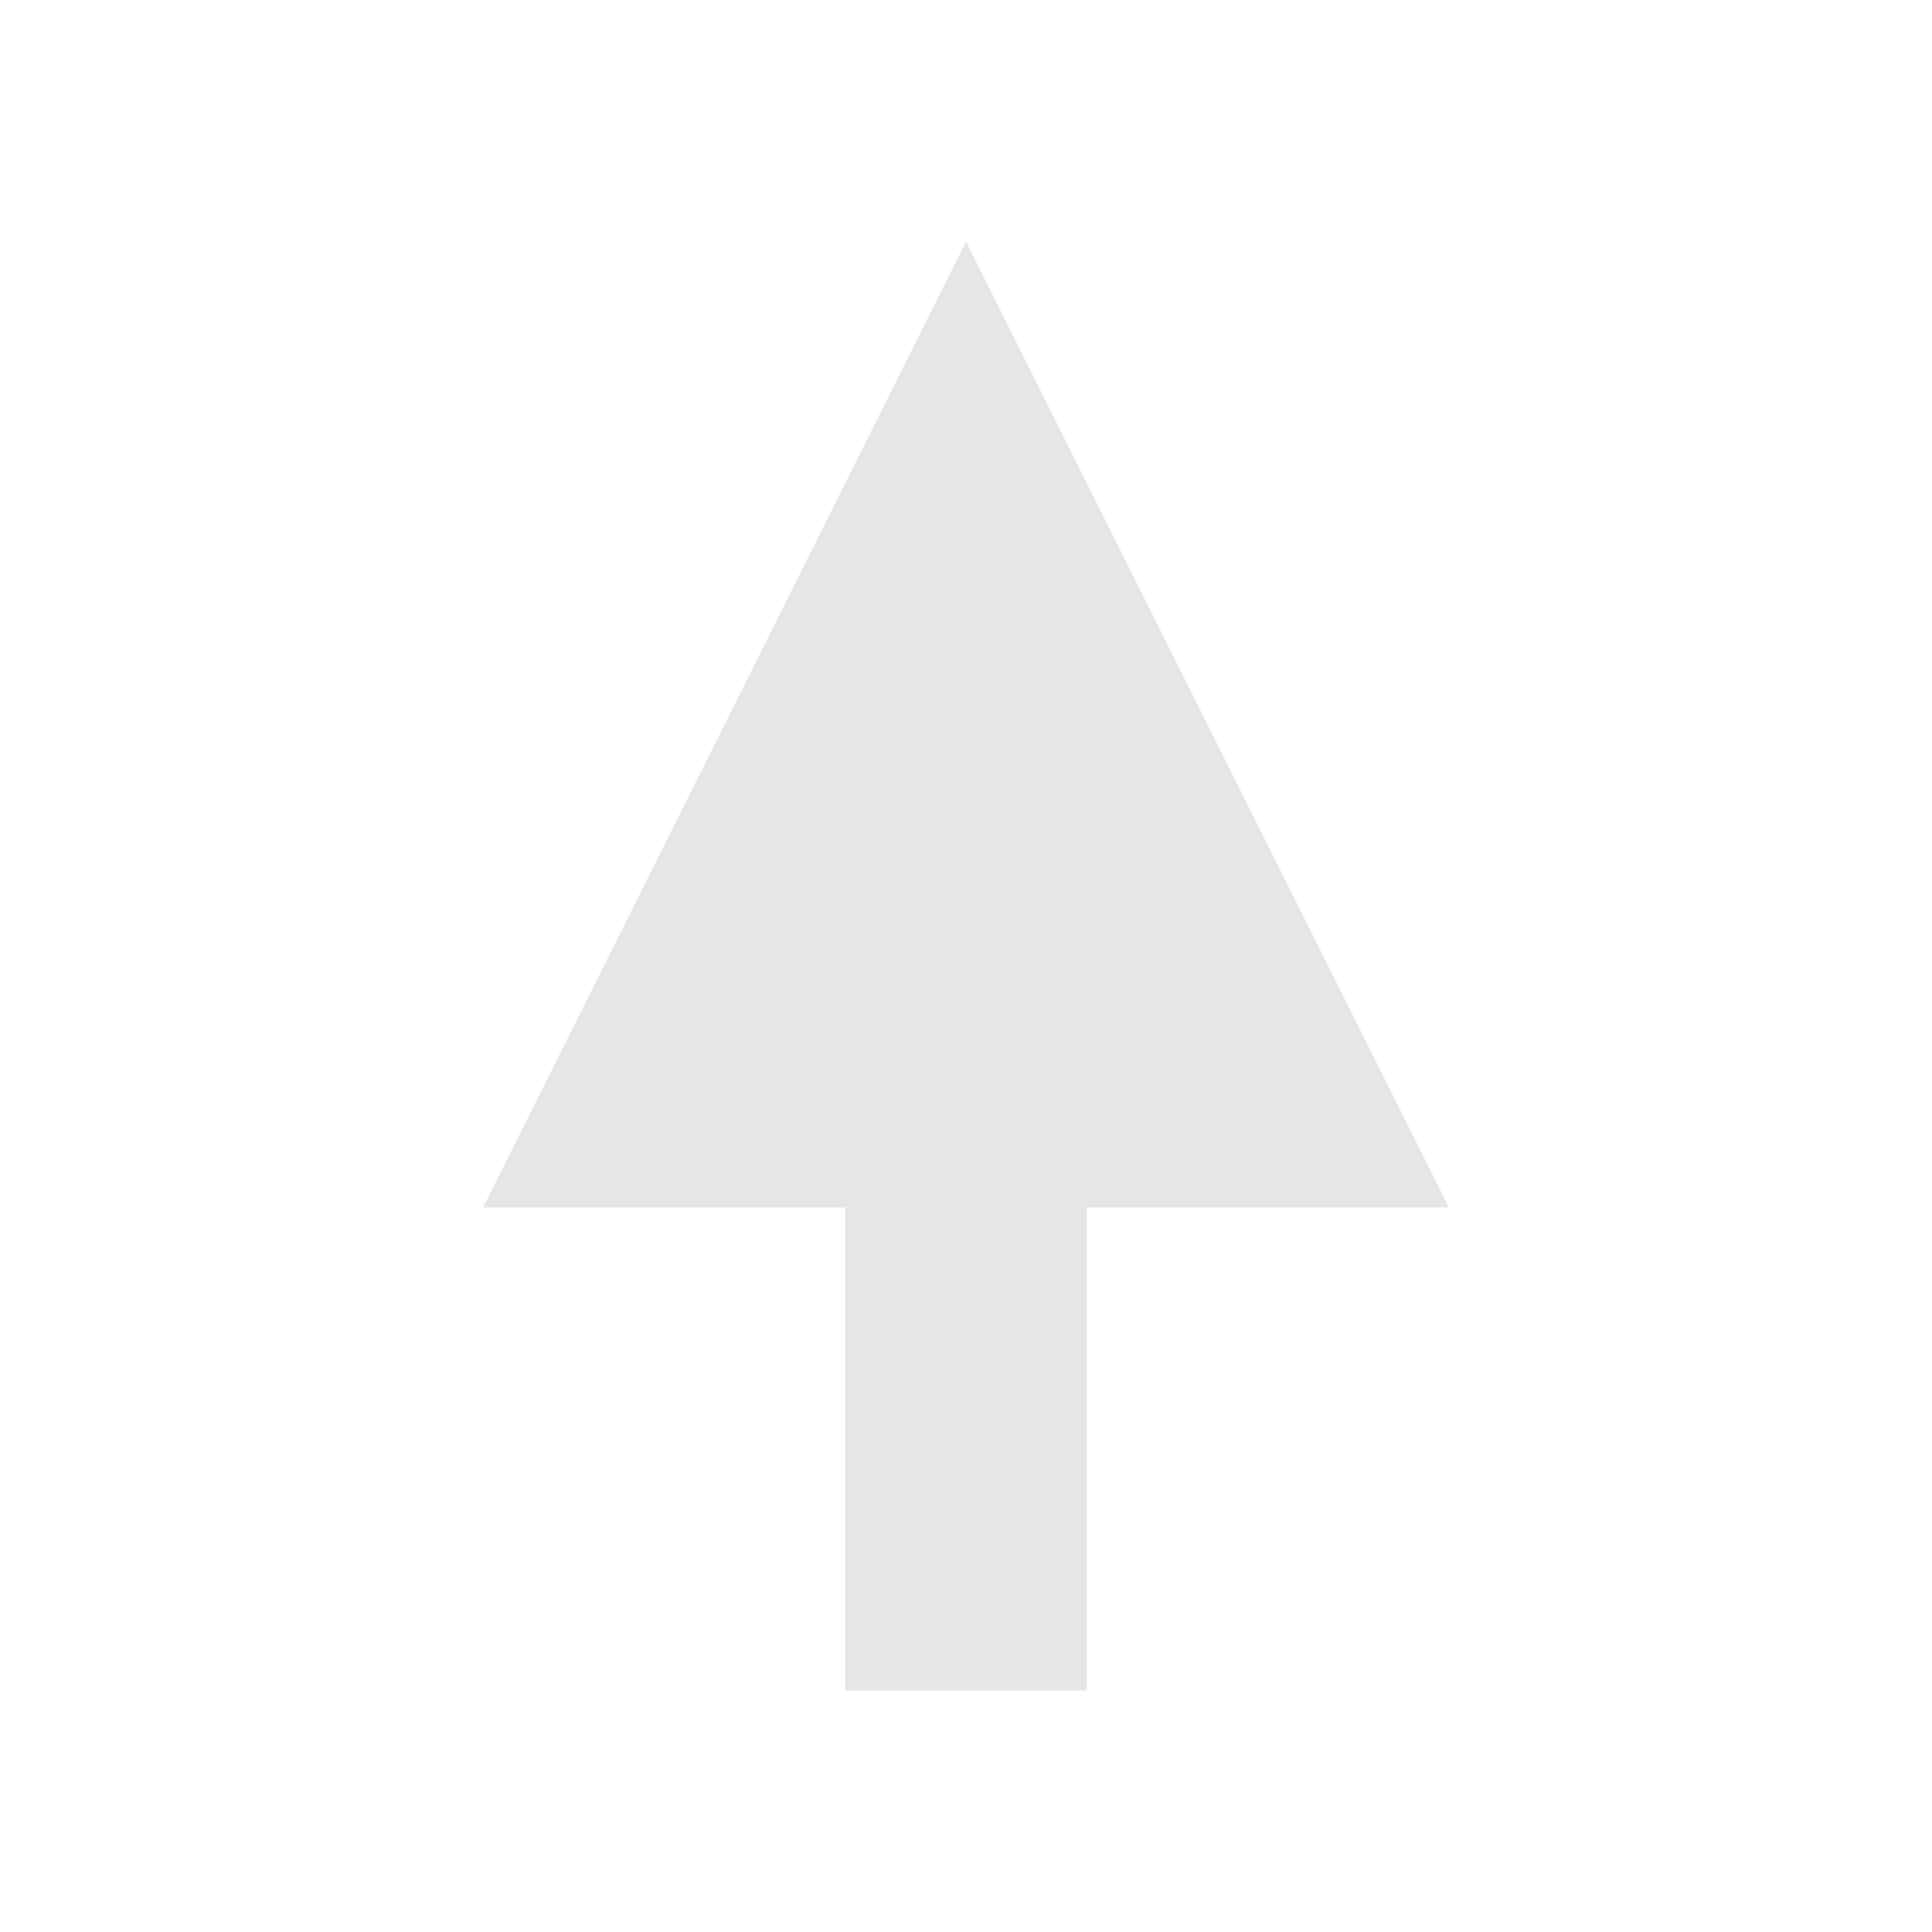 <?xml version="1.0" encoding="UTF-8"?>
<svg width="80" height="80" viewBox="0 0 80 80" xmlns="http://www.w3.org/2000/svg">
    <path d="M40 10L60 50H20L40 10Z" fill="currentColor" opacity="0.1"/>
    <rect x="35" y="50" width="10" height="20" fill="currentColor" opacity="0.1"/>
</svg> 